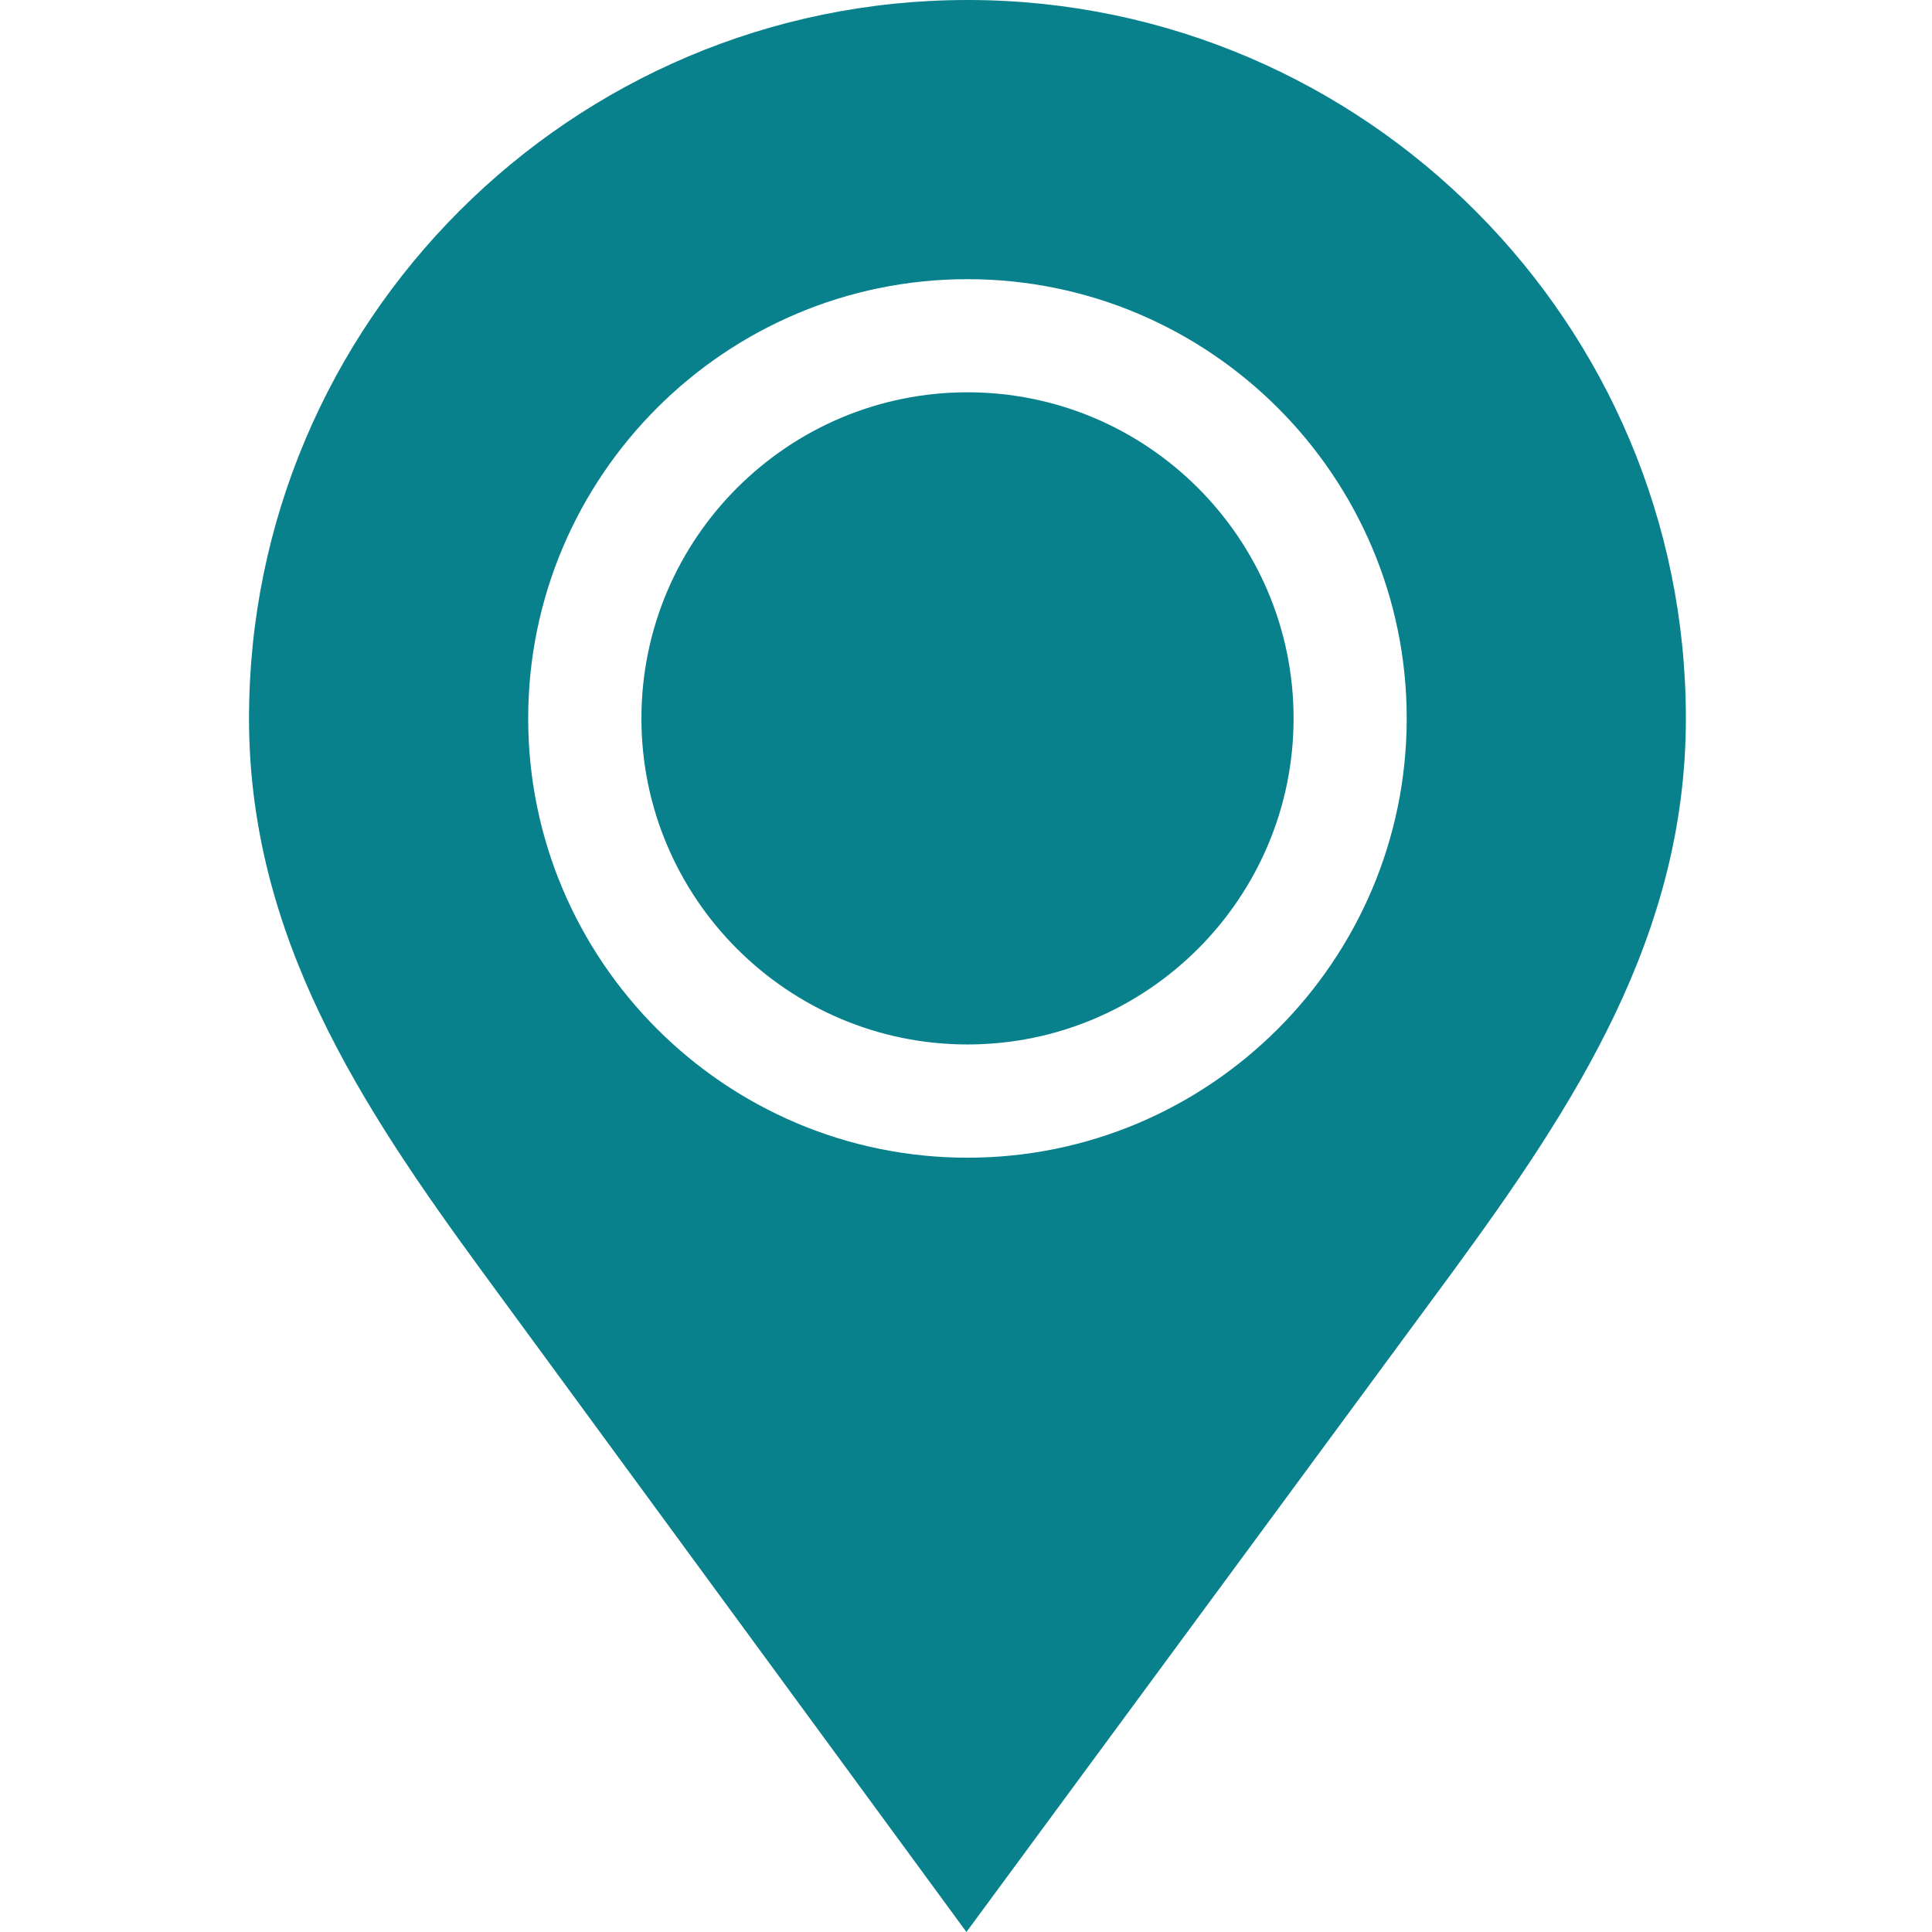 <svg width="18" height="18" viewBox="0 0 18 18" fill="none" xmlns="http://www.w3.org/2000/svg">
<path d="M9.014 3.655C7.339 3.655 5.976 5.018 5.976 6.693C5.976 8.368 7.339 9.731 9.014 9.731C10.689 9.731 12.052 8.368 12.052 6.693C12.052 5.018 10.689 3.655 9.014 3.655Z" fill="#08818C"/>
<path d="M9.041 0L9.013 0C5.323 0 2.32 3.003 2.32 6.693C2.32 8.717 3.355 10.295 4.507 11.866L9.004 18C9.004 18 13.255 12.229 13.521 11.867C14.673 10.295 15.707 8.717 15.707 6.693C15.707 3.012 12.719 0.015 9.041 0ZM9.014 10.786C6.757 10.786 4.921 8.95 4.921 6.693C4.921 4.437 6.757 2.601 9.014 2.601C11.27 2.601 13.106 4.437 13.106 6.693C13.106 8.95 11.27 10.786 9.014 10.786Z" fill="#08818C"/>
</svg>
